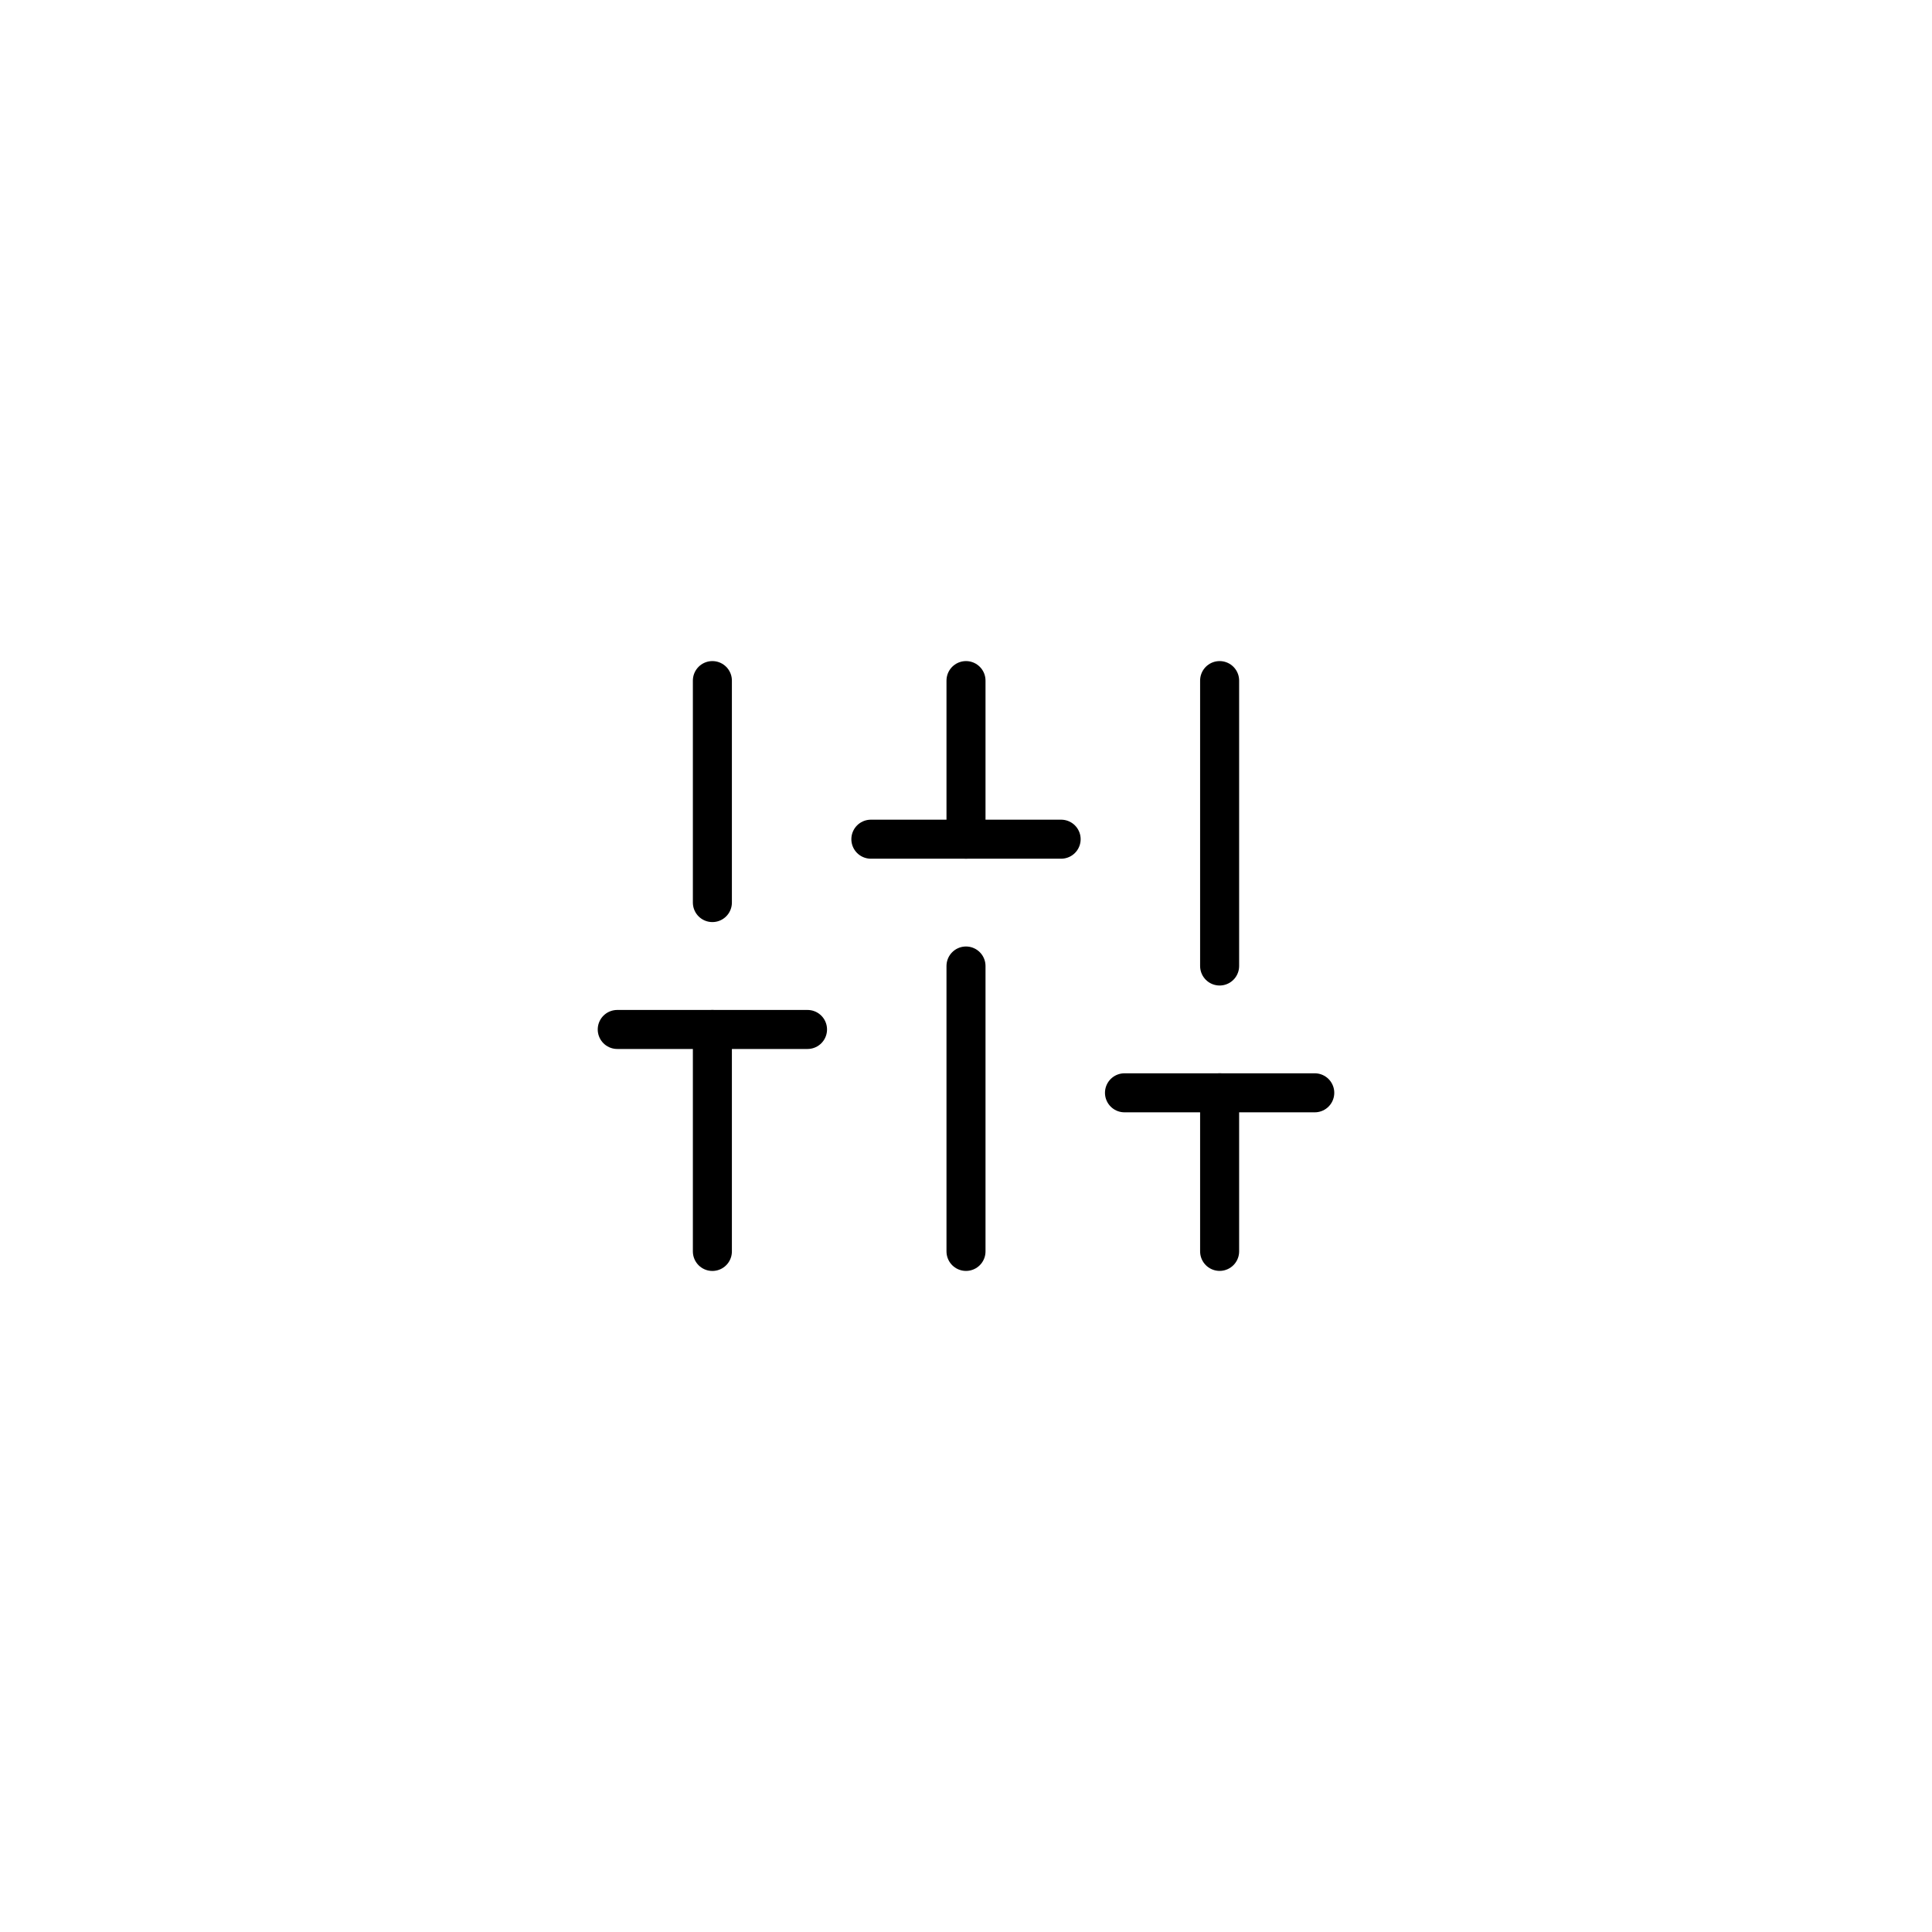 <svg width="66" height="66" viewBox="0 0 66 66" fill="none" xmlns="http://www.w3.org/2000/svg">
<path d="M24.336 42.751V35.168" stroke="black" stroke-width="1.333" stroke-linecap="round" stroke-linejoin="round"/>
<path d="M24.336 30.833V23.25" stroke="black" stroke-width="1.333" stroke-linecap="round" stroke-linejoin="round"/>
<path d="M33 42.75V33" stroke="black" stroke-width="1.333" stroke-linecap="round" stroke-linejoin="round"/>
<path d="M33 28.667V23.25" stroke="black" stroke-width="1.333" stroke-linecap="round" stroke-linejoin="round"/>
<path d="M41.664 42.749V37.332" stroke="black" stroke-width="1.333" stroke-linecap="round" stroke-linejoin="round"/>
<path d="M41.664 33V23.25" stroke="black" stroke-width="1.333" stroke-linecap="round" stroke-linejoin="round"/>
<path d="M21.086 35.168H27.586" stroke="black" stroke-width="1.333" stroke-linecap="round" stroke-linejoin="round"/>
<path d="M29.75 28.668H36.25" stroke="black" stroke-width="1.333" stroke-linecap="round" stroke-linejoin="round"/>
<path d="M38.414 37.332H44.914" stroke="black" stroke-width="1.333" stroke-linecap="round" stroke-linejoin="round"/>
</svg>
